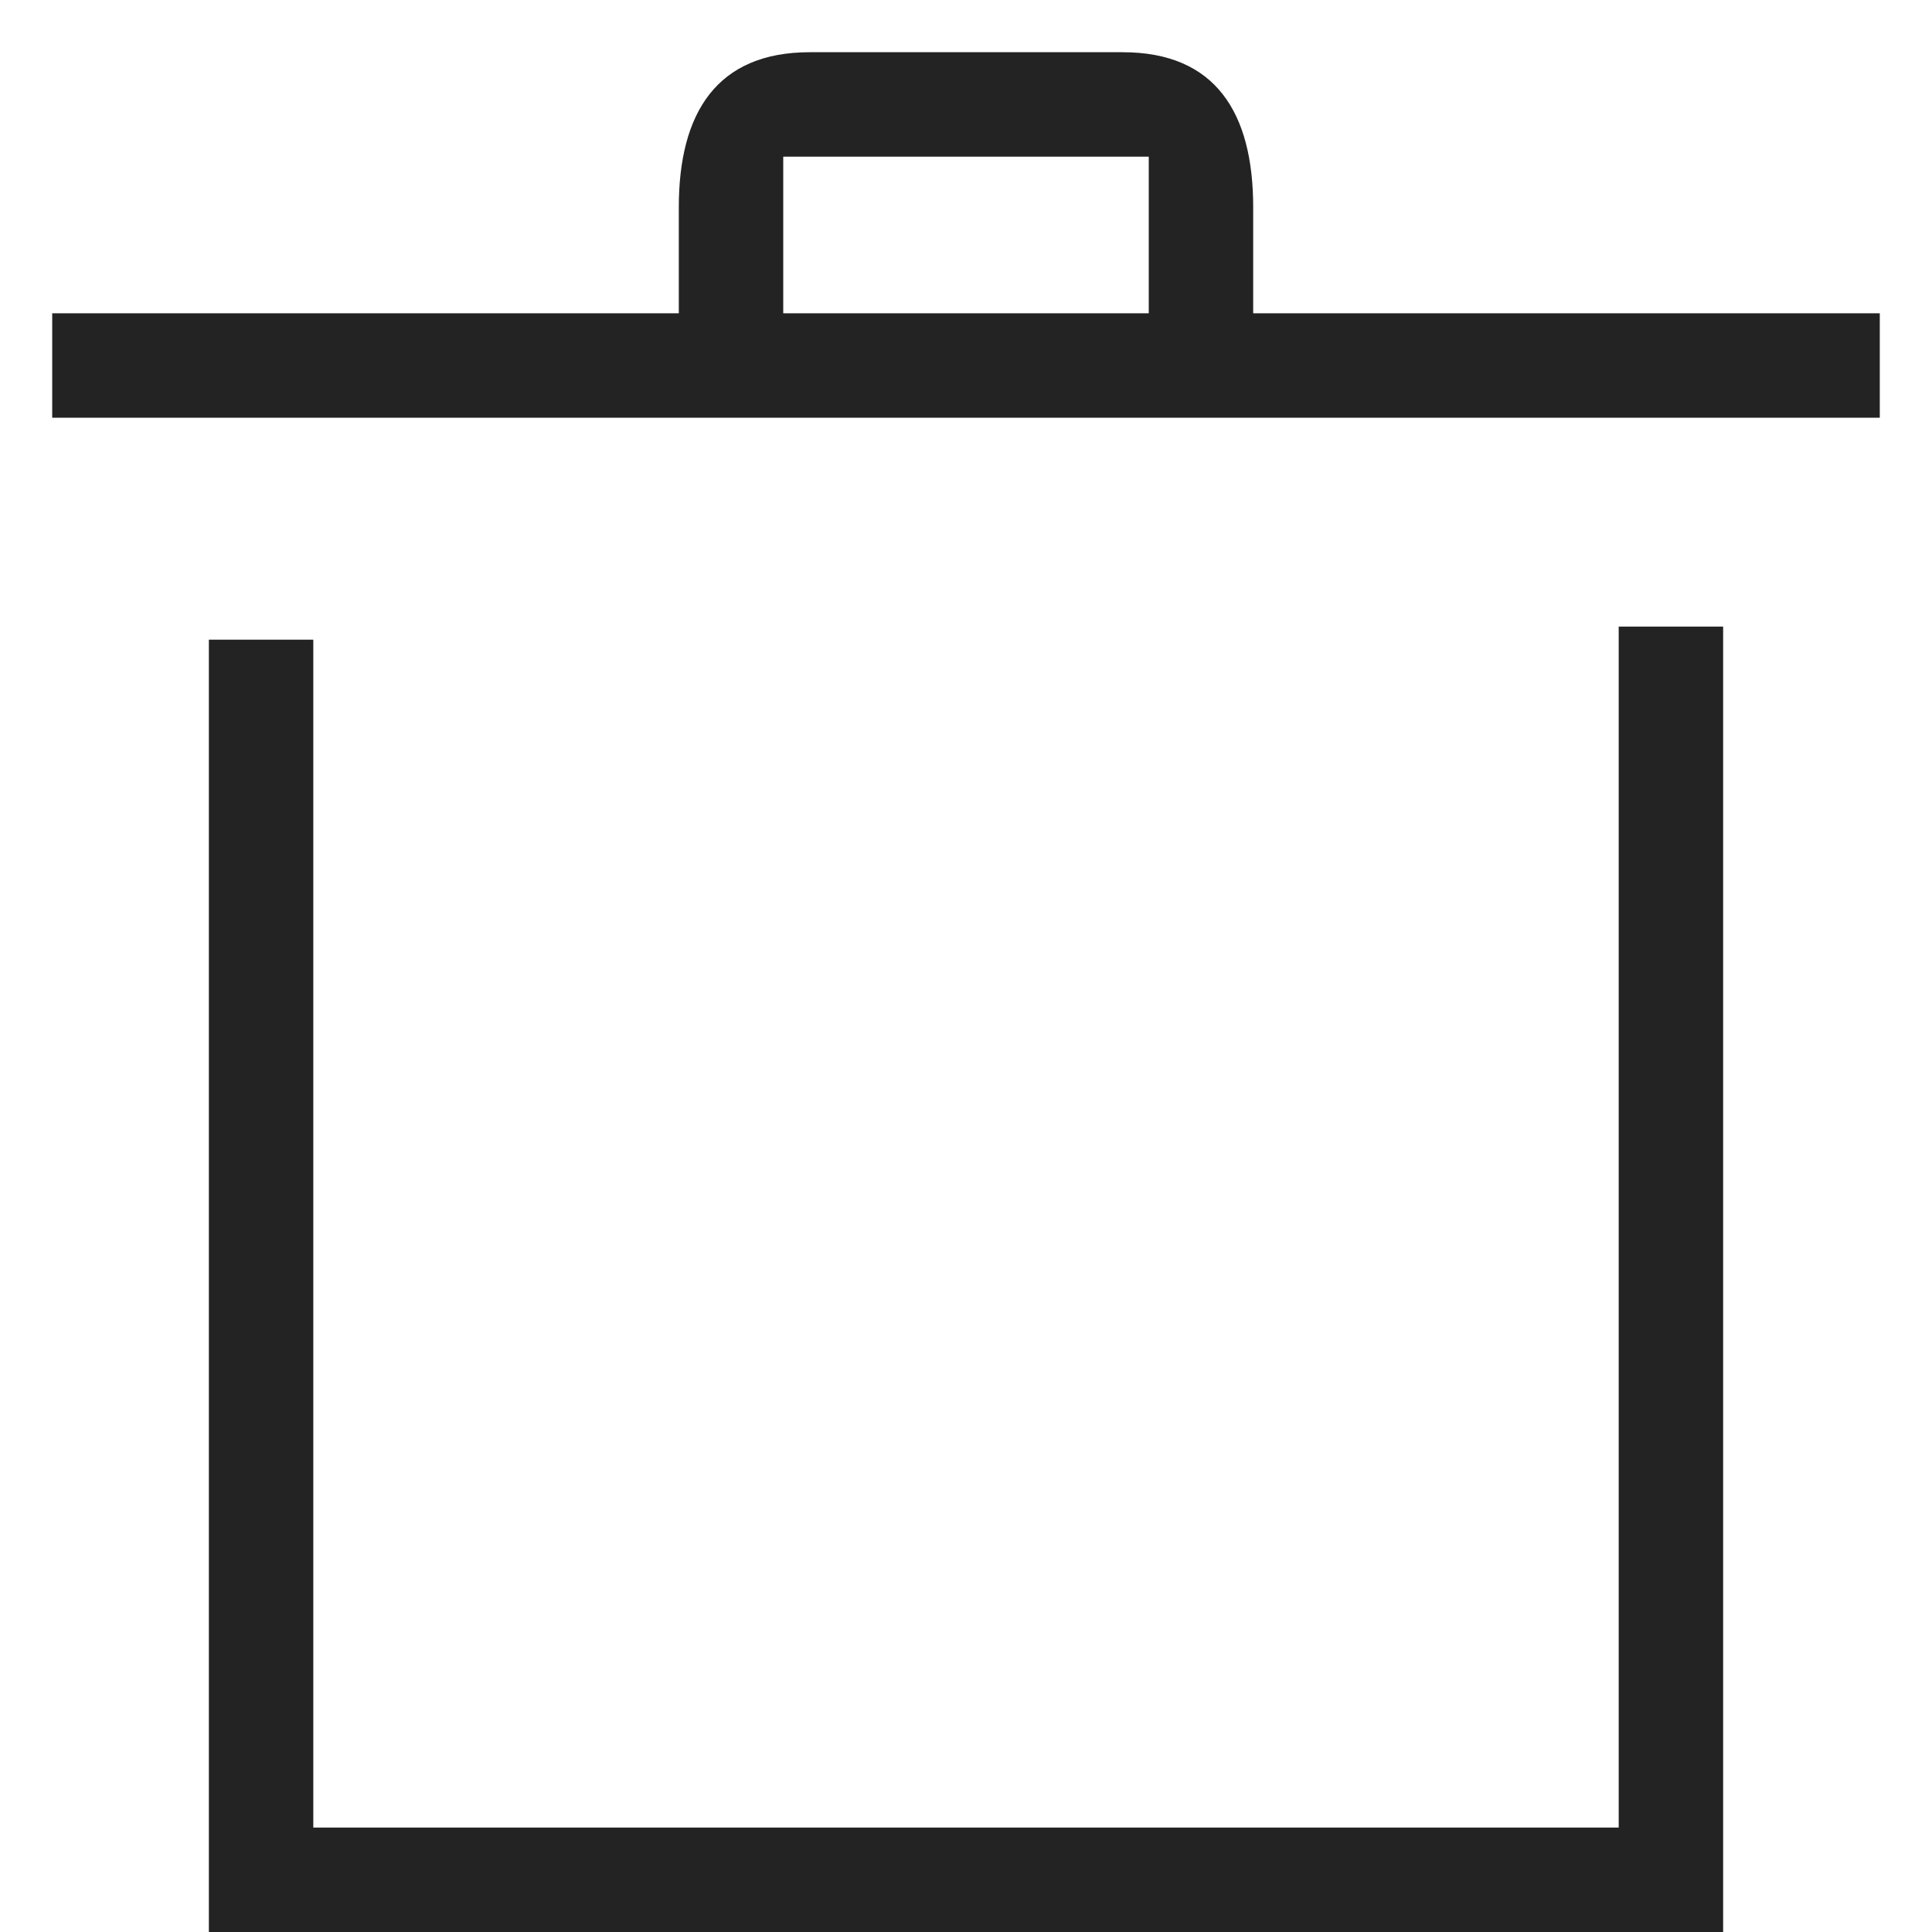<svg width="37px" height="37px" viewBox="0 0 37 37" xmlns="http://www.w3.org/2000/svg">
    <title>
        trash-m-l
    </title>
    <path d="M13 6V3.967C13 2.16 13.729 1 15.507 1h5.992C23.278 1 24 2.157 24 3.968V6h12v2H1V6h12zm2 0h7V3h-7v3zM6 35h25V12h2v25H4V12.25h2V35z" fill="#232323"/>
</svg>
